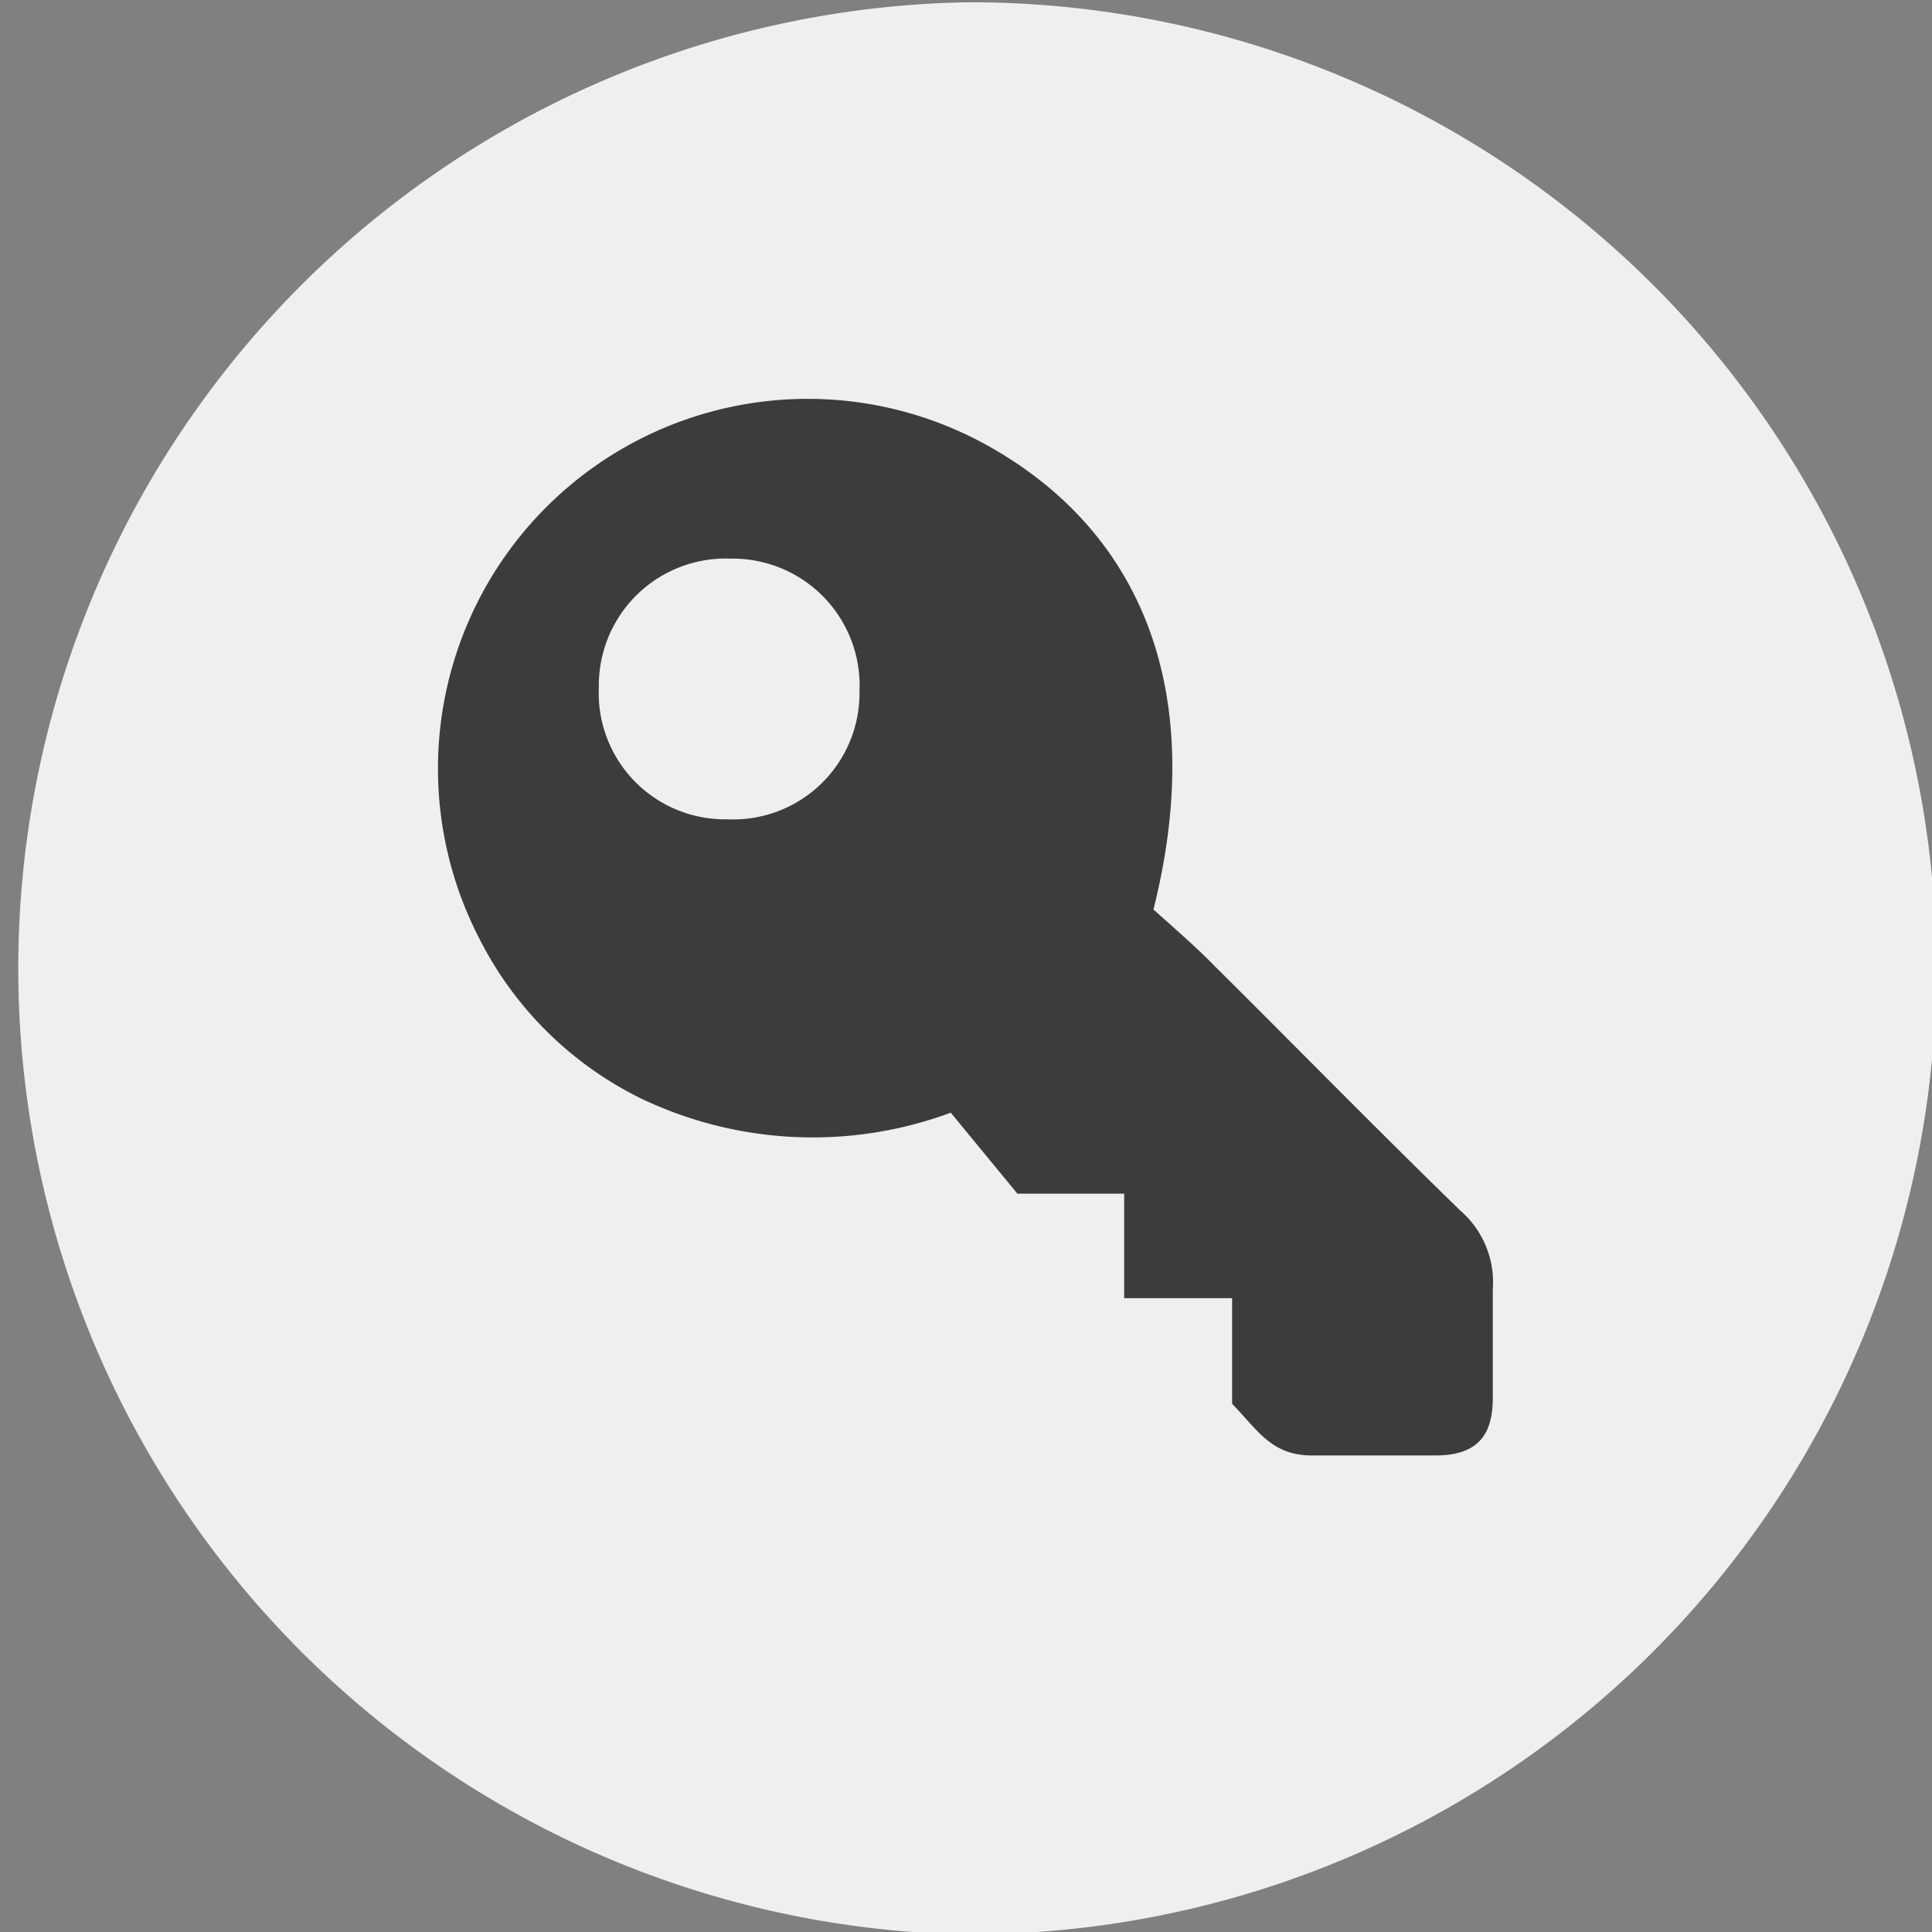 <svg id="Capa_1" data-name="Capa 1" xmlns="http://www.w3.org/2000/svg" width="33.65" height="33.65" viewBox="0 0 33.65 33.65"><rect x="0" y="0" width="33.65" height="33.65" fill="#808080" stroke="none"/><defs><style>.cls-1{fill:#efefef;}.cls-2{fill:#3c3c3c;}</style></defs><title>ico-key</title><g id="Page-1"><g id="Fill-26-_-Fill-27" data-name="Fill-26-+-Fill-27"><path id="Fill-26" class="cls-1" d="M17,1a16.83,16.83,0,0,0-.15,33.65H17A16.82,16.82,0,0,0,17.16,1H17" transform="translate(-0.18 -0.96)"/><path id="Fill-27" class="cls-2" d="M19.76,23.57V21.75H17.9l-1.16-1.41a6.93,6.93,0,0,1-5.4-.25,6.23,6.23,0,0,1-2.82-2.8,6.44,6.44,0,0,1,9-8.49c2.66,1.56,3.66,4.38,2.75,8,.33.3.72.63,1.08,1,1.43,1.42,2.83,2.85,4.27,4.25a1.65,1.65,0,0,1,.56,1.37c0,.63,0,1.26,0,1.89s-.25,1-1,1-1.44,0-2.15,0-.95-.45-1.39-.9V23.57ZM15.15,13a2.21,2.21,0,0,0-2.24-2.31,2.21,2.21,0,0,0-2.3,2.24,2.2,2.2,0,0,0,2.24,2.3A2.2,2.2,0,0,0,15.15,13Z" transform="translate(-0.18 -0.96)"/></g></g></svg>